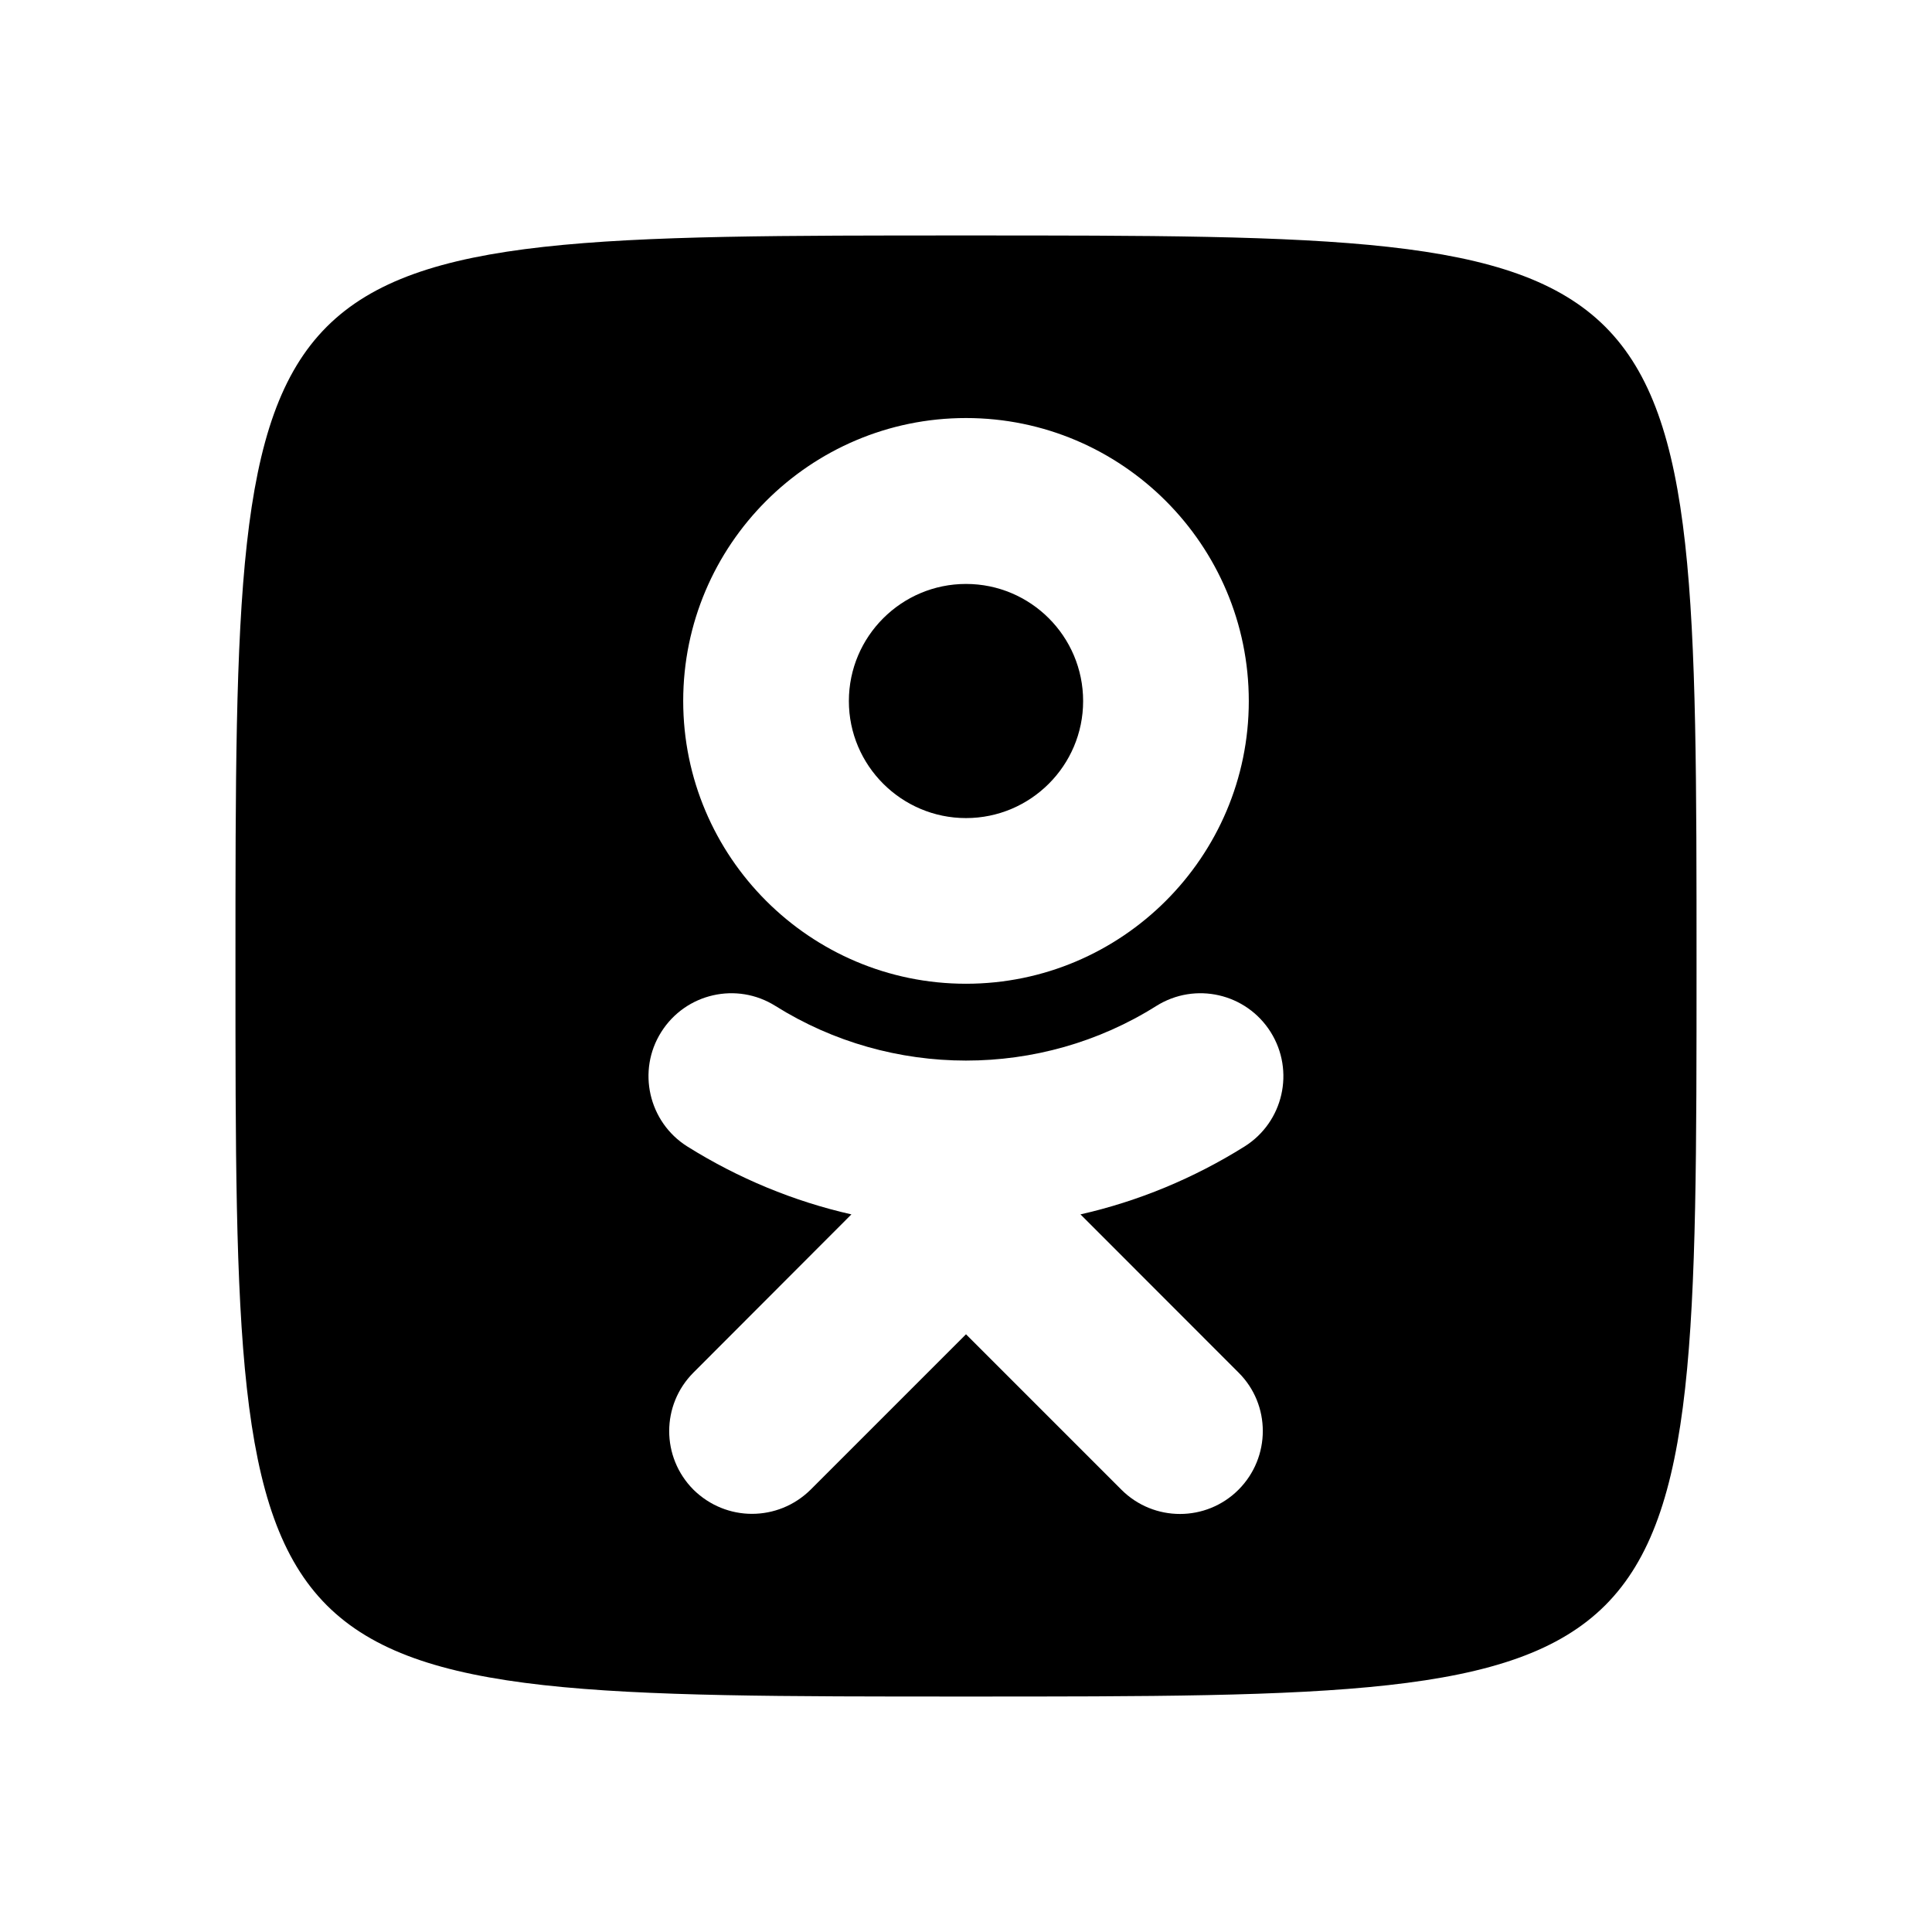<svg width="16" height="16" viewBox="0 0 16 16" fill="none" xmlns="http://www.w3.org/2000/svg">
<path fill-rule="evenodd" clip-rule="evenodd" d="M14.05 8C14.05 11.025 14.05 12.537 13.294 13.294C12.537 14.05 11.025 14.05 8 14.05C4.975 14.05 3.462 14.05 2.706 13.294C1.95 12.537 1.95 11.025 1.95 8C1.95 4.975 1.95 3.462 2.706 2.706C3.462 1.95 4.975 1.95 8 1.95C11.025 1.95 12.537 1.95 13.294 2.706C14.05 3.462 14.05 4.975 14.05 8ZM8 8.147C9.291 8.147 10.342 7.096 10.342 5.806C10.342 4.513 9.291 3.462 8 3.462C6.708 3.462 5.658 4.513 5.658 5.805C5.658 7.096 6.708 8.147 8 8.147ZM8.97 5.806C8.97 5.27 8.535 4.836 8 4.836C7.466 4.836 7.03 5.27 7.03 5.806C7.03 6.34 7.466 6.775 8 6.775C8.535 6.775 8.97 6.34 8.97 5.806ZM10.308 9.494C9.885 9.759 9.425 9.949 8.948 10.057L10.257 11.367C10.525 11.633 10.525 12.068 10.257 12.337C9.989 12.605 9.555 12.605 9.287 12.337L8 11.05L6.713 12.337C6.578 12.47 6.404 12.537 6.227 12.537C6.053 12.537 5.878 12.47 5.743 12.337C5.475 12.068 5.475 11.635 5.743 11.367L7.051 10.057C6.574 9.949 6.114 9.759 5.691 9.494C5.371 9.292 5.274 8.867 5.476 8.547C5.678 8.226 6.101 8.129 6.422 8.331C7.382 8.933 8.617 8.935 9.576 8.331C9.898 8.129 10.321 8.226 10.523 8.547C10.725 8.869 10.628 9.292 10.308 9.494Z" fill="black"/>
</svg>
